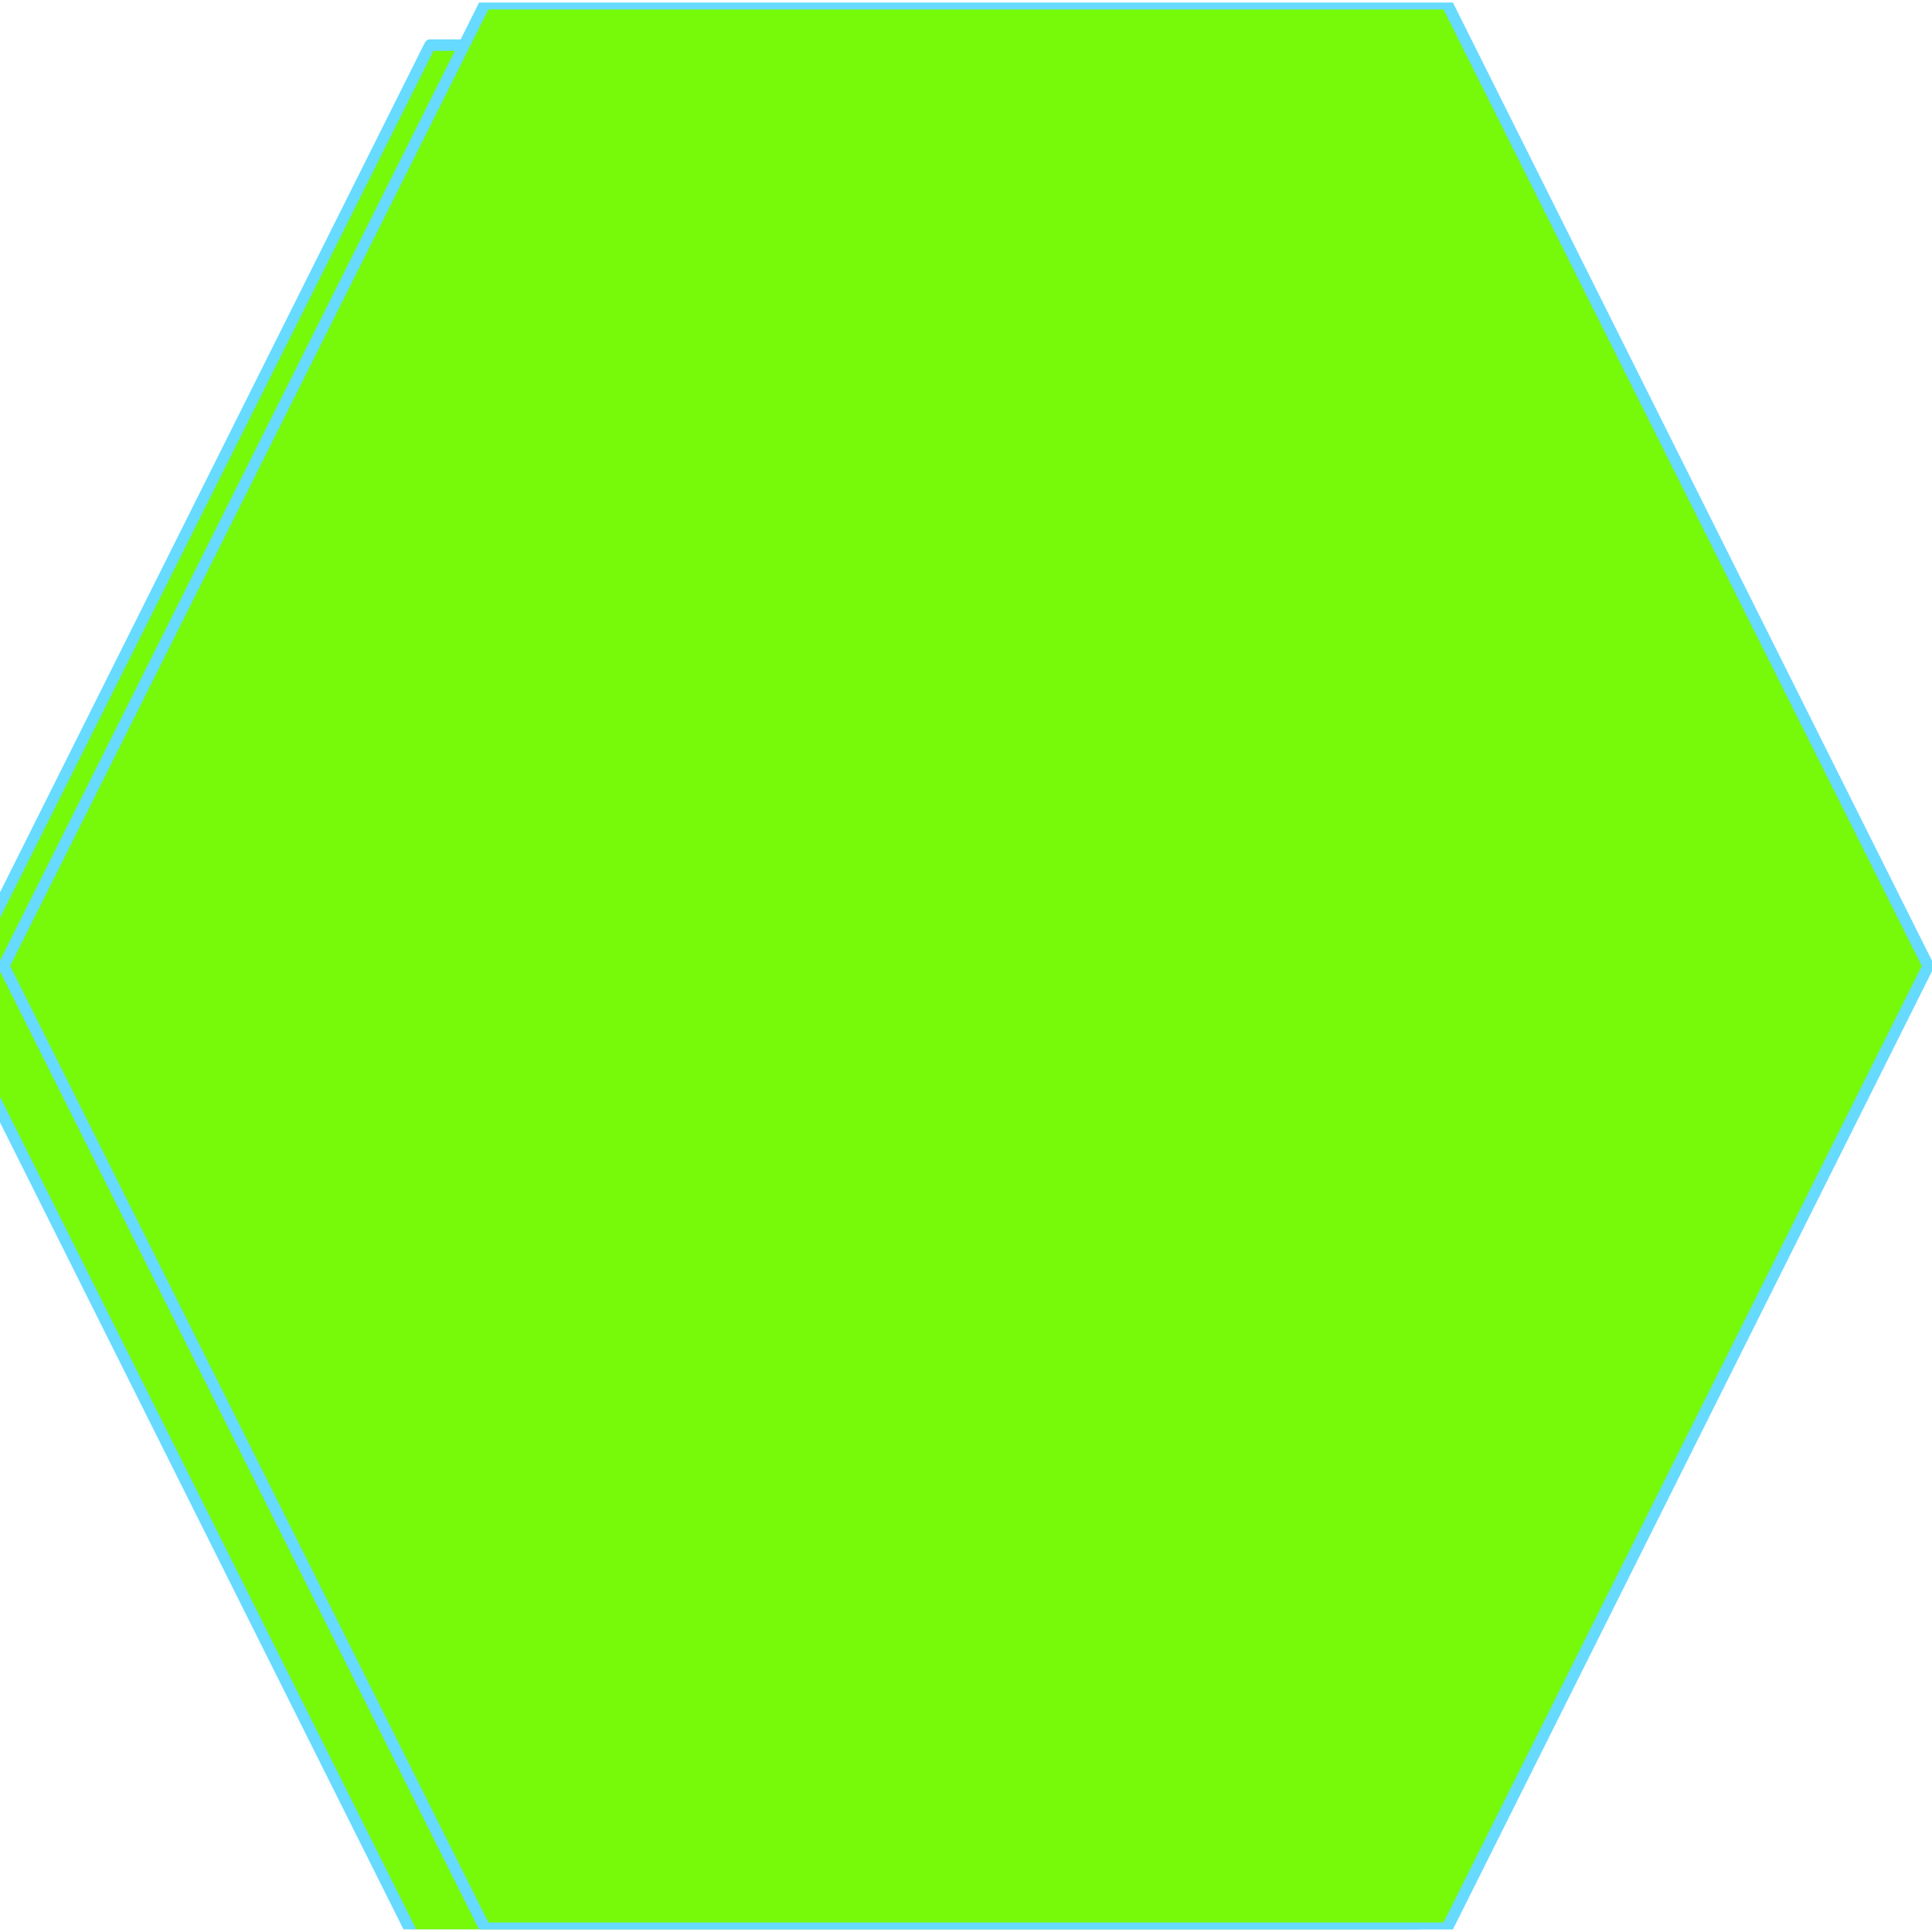 <svg height="200px" width="200px" version="1.1" viewBox="0.0 0.0 168.659 168.218" fill="#76fa0a" stroke="none" stroke-linecap="square" stroke-miterlimit="10" xmlns:xlink="http://www.w3.org/1999/xlink" xmlns="http://www.w3.org/2000/svg"><clipPath id="p.0"><path d="m0 0l168.659 0l0 168.218l-168.659 0l0 -168.218z" clip-rule="nonzero"/></clipPath><g clip-path="url(#p.0)"><path fill="#000000" fill-opacity="0.0" d="m0 0l168.659 0l0 168.218l-168.659 0z" fill-rule="evenodd"/><g filter="url(#shadowFilter-p.1)"><use xlink:href="#p.1" transform="matrix(1.0 0.0 0.0 1.0 -4.792 3.611)"/></g><defs><filter id="shadowFilter-p.1" filterUnits="userSpaceOnUse"><feGaussianBlur in="SourceAlpha" stdDeviation="5.0" result="blur"/><feComponentTransfer in="blur" color-interpolation-filters="sRGB"><feFuncR type="linear" slope="0" intercept="0.0"/><feFuncG type="linear" slope="0" intercept="0.0"/><feFuncB type="linear" slope="0" intercept="0.0"/><feFuncA type="linear" slope="0.58" intercept="0"/></feComponentTransfer></filter></defs><g id="p.1"><path fill="#67daff" d="m0.329 84.108l42.0 -84l84.0 0l42 84l-42 84l-84.0 0z" fill-rule="evenodd"/><path stroke="#67daff" stroke-width="1.0" stroke-linejoin="round" stroke-linecap="butt" d="m0.329 84.108l42.0 -84l84.0 0l42 84l-42 84l-84.0 0z" fill-rule="evenodd"/></g></g></svg>